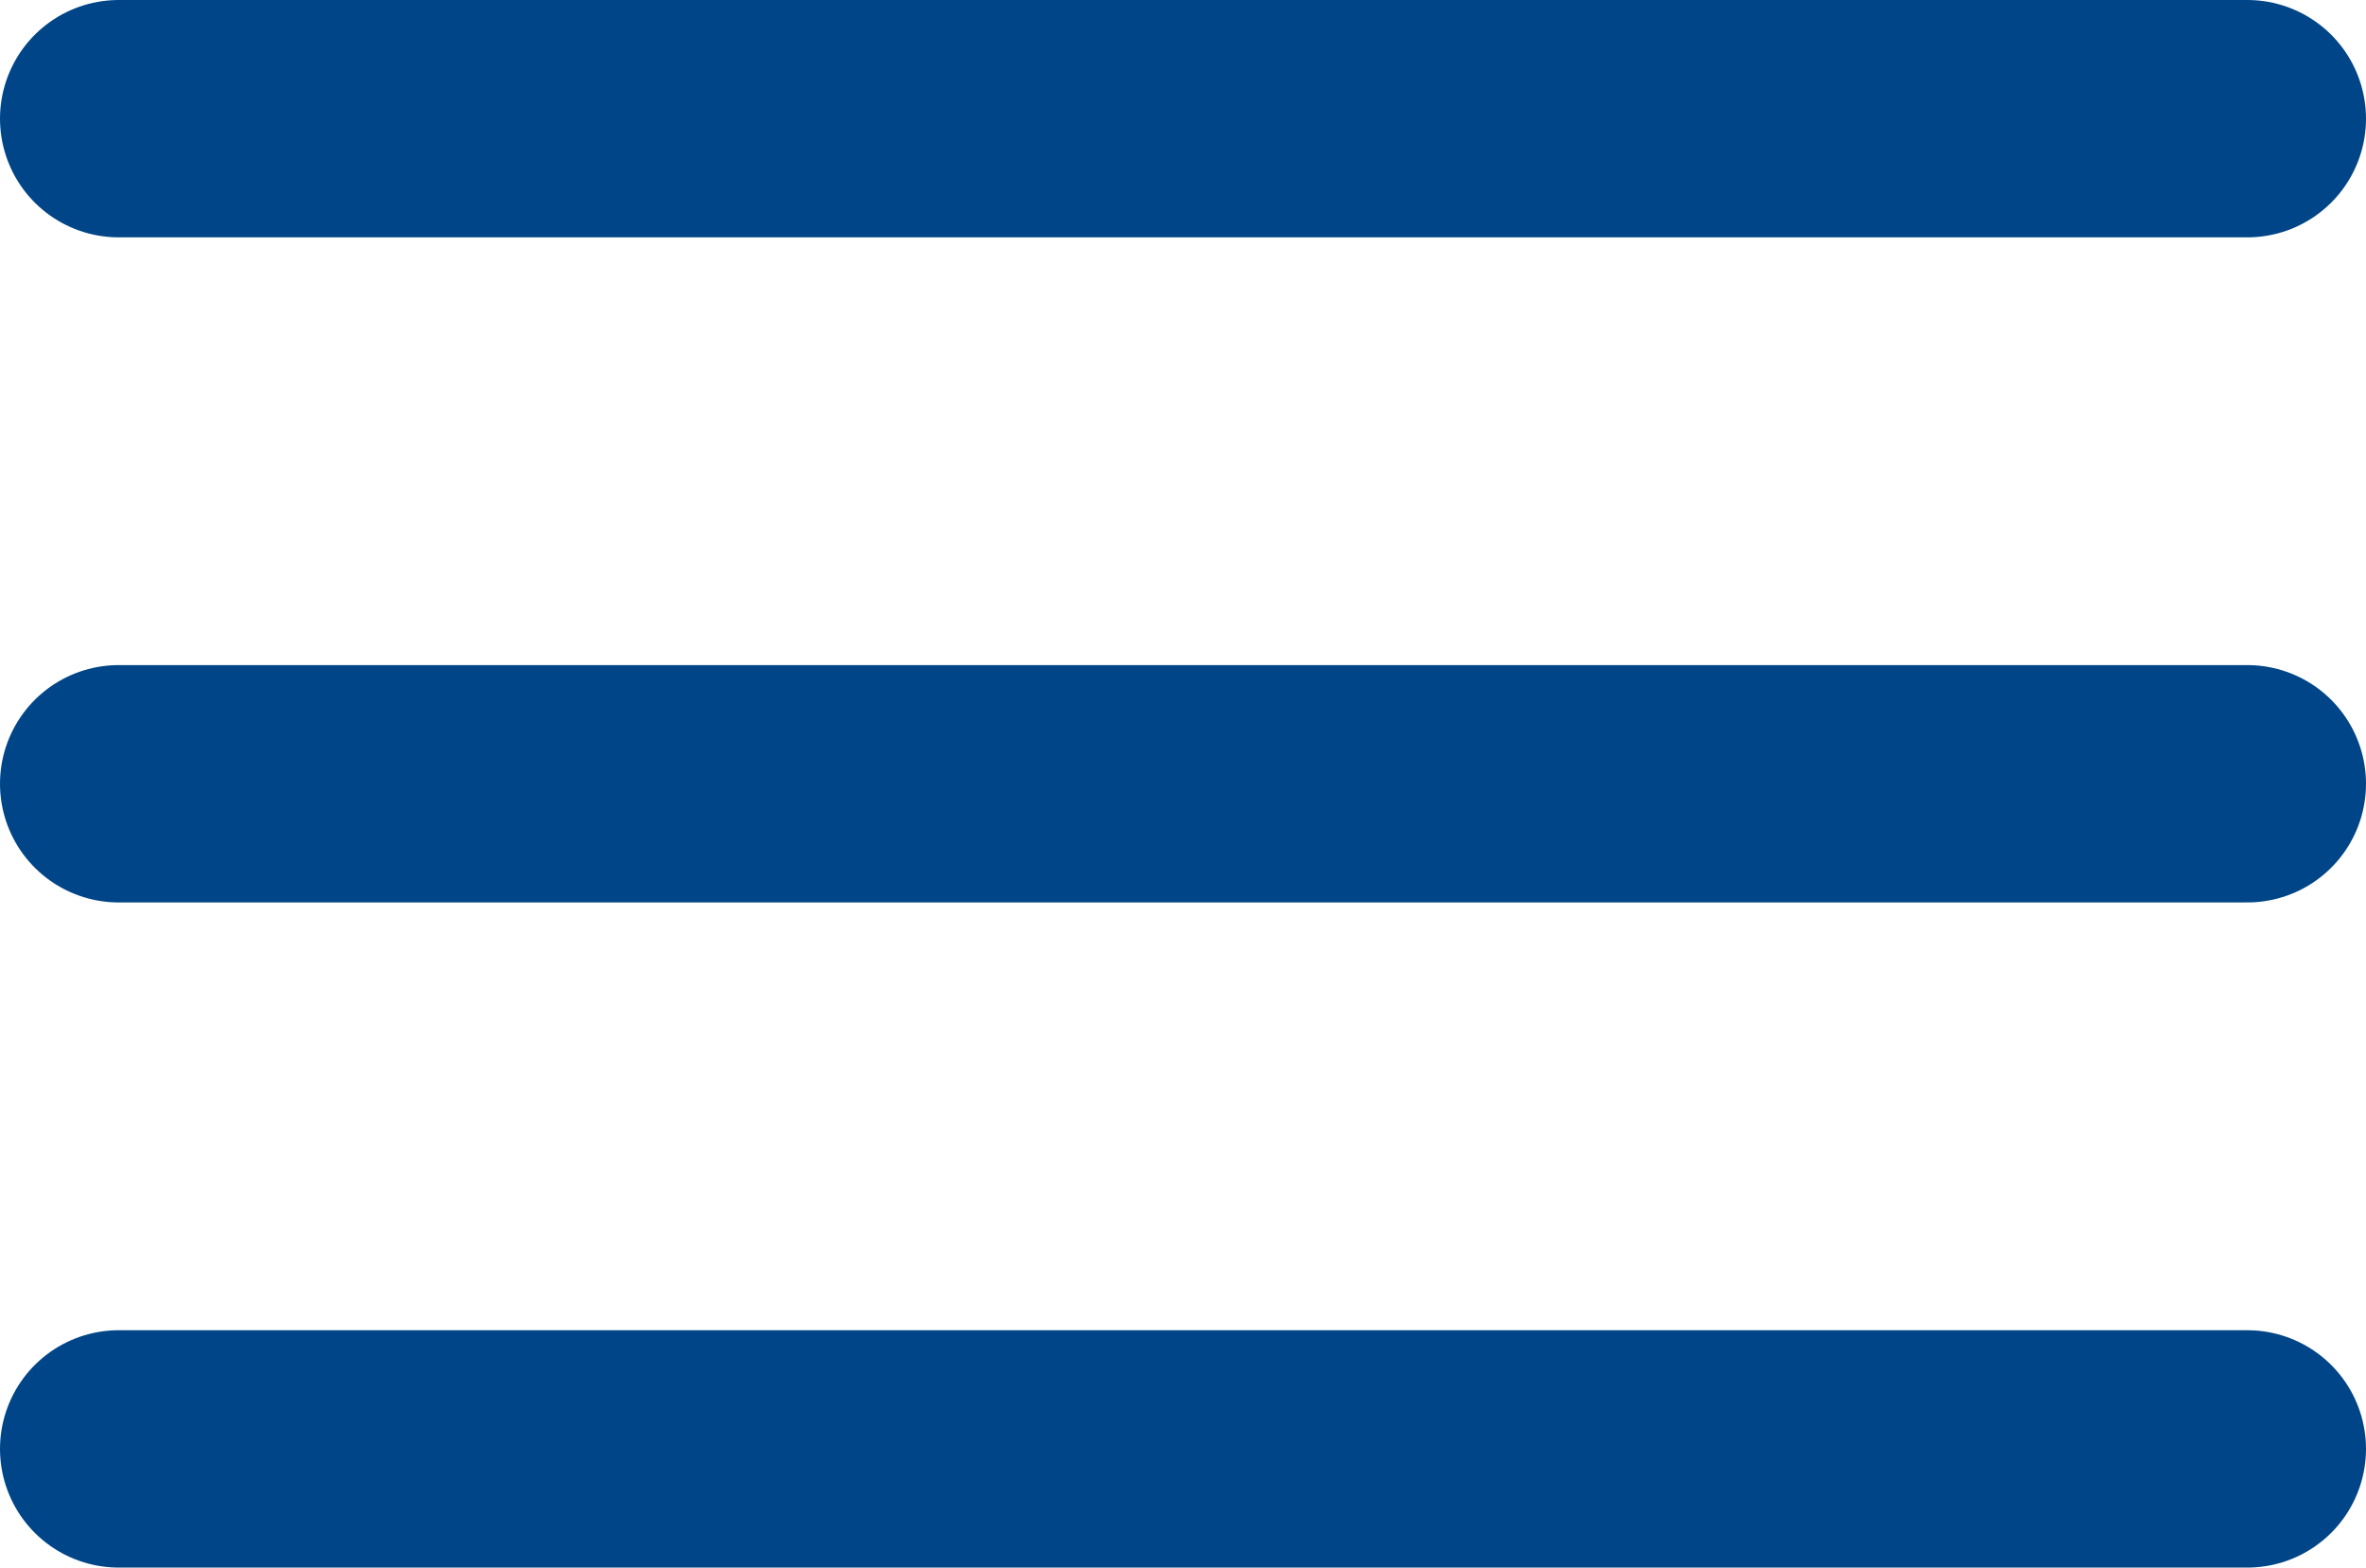 <svg xmlns="http://www.w3.org/2000/svg" width="49.837" height="33.023" viewBox="0 0 49.837 33.023">
  <defs>
    <style>
      .cls-1 {
        fill: none;
        stroke: #004587;
        stroke-linecap: round;
        stroke-linejoin: round;
        stroke-width: 5px;
      }
    </style>
  </defs>
  <path id="menu_2_" data-name="menu (2)" class="cls-1" d="M4,35.023H48.837M4,21.011H48.837M4,7H48.837" transform="translate(-1.5 -4.5)"/>
</svg>
